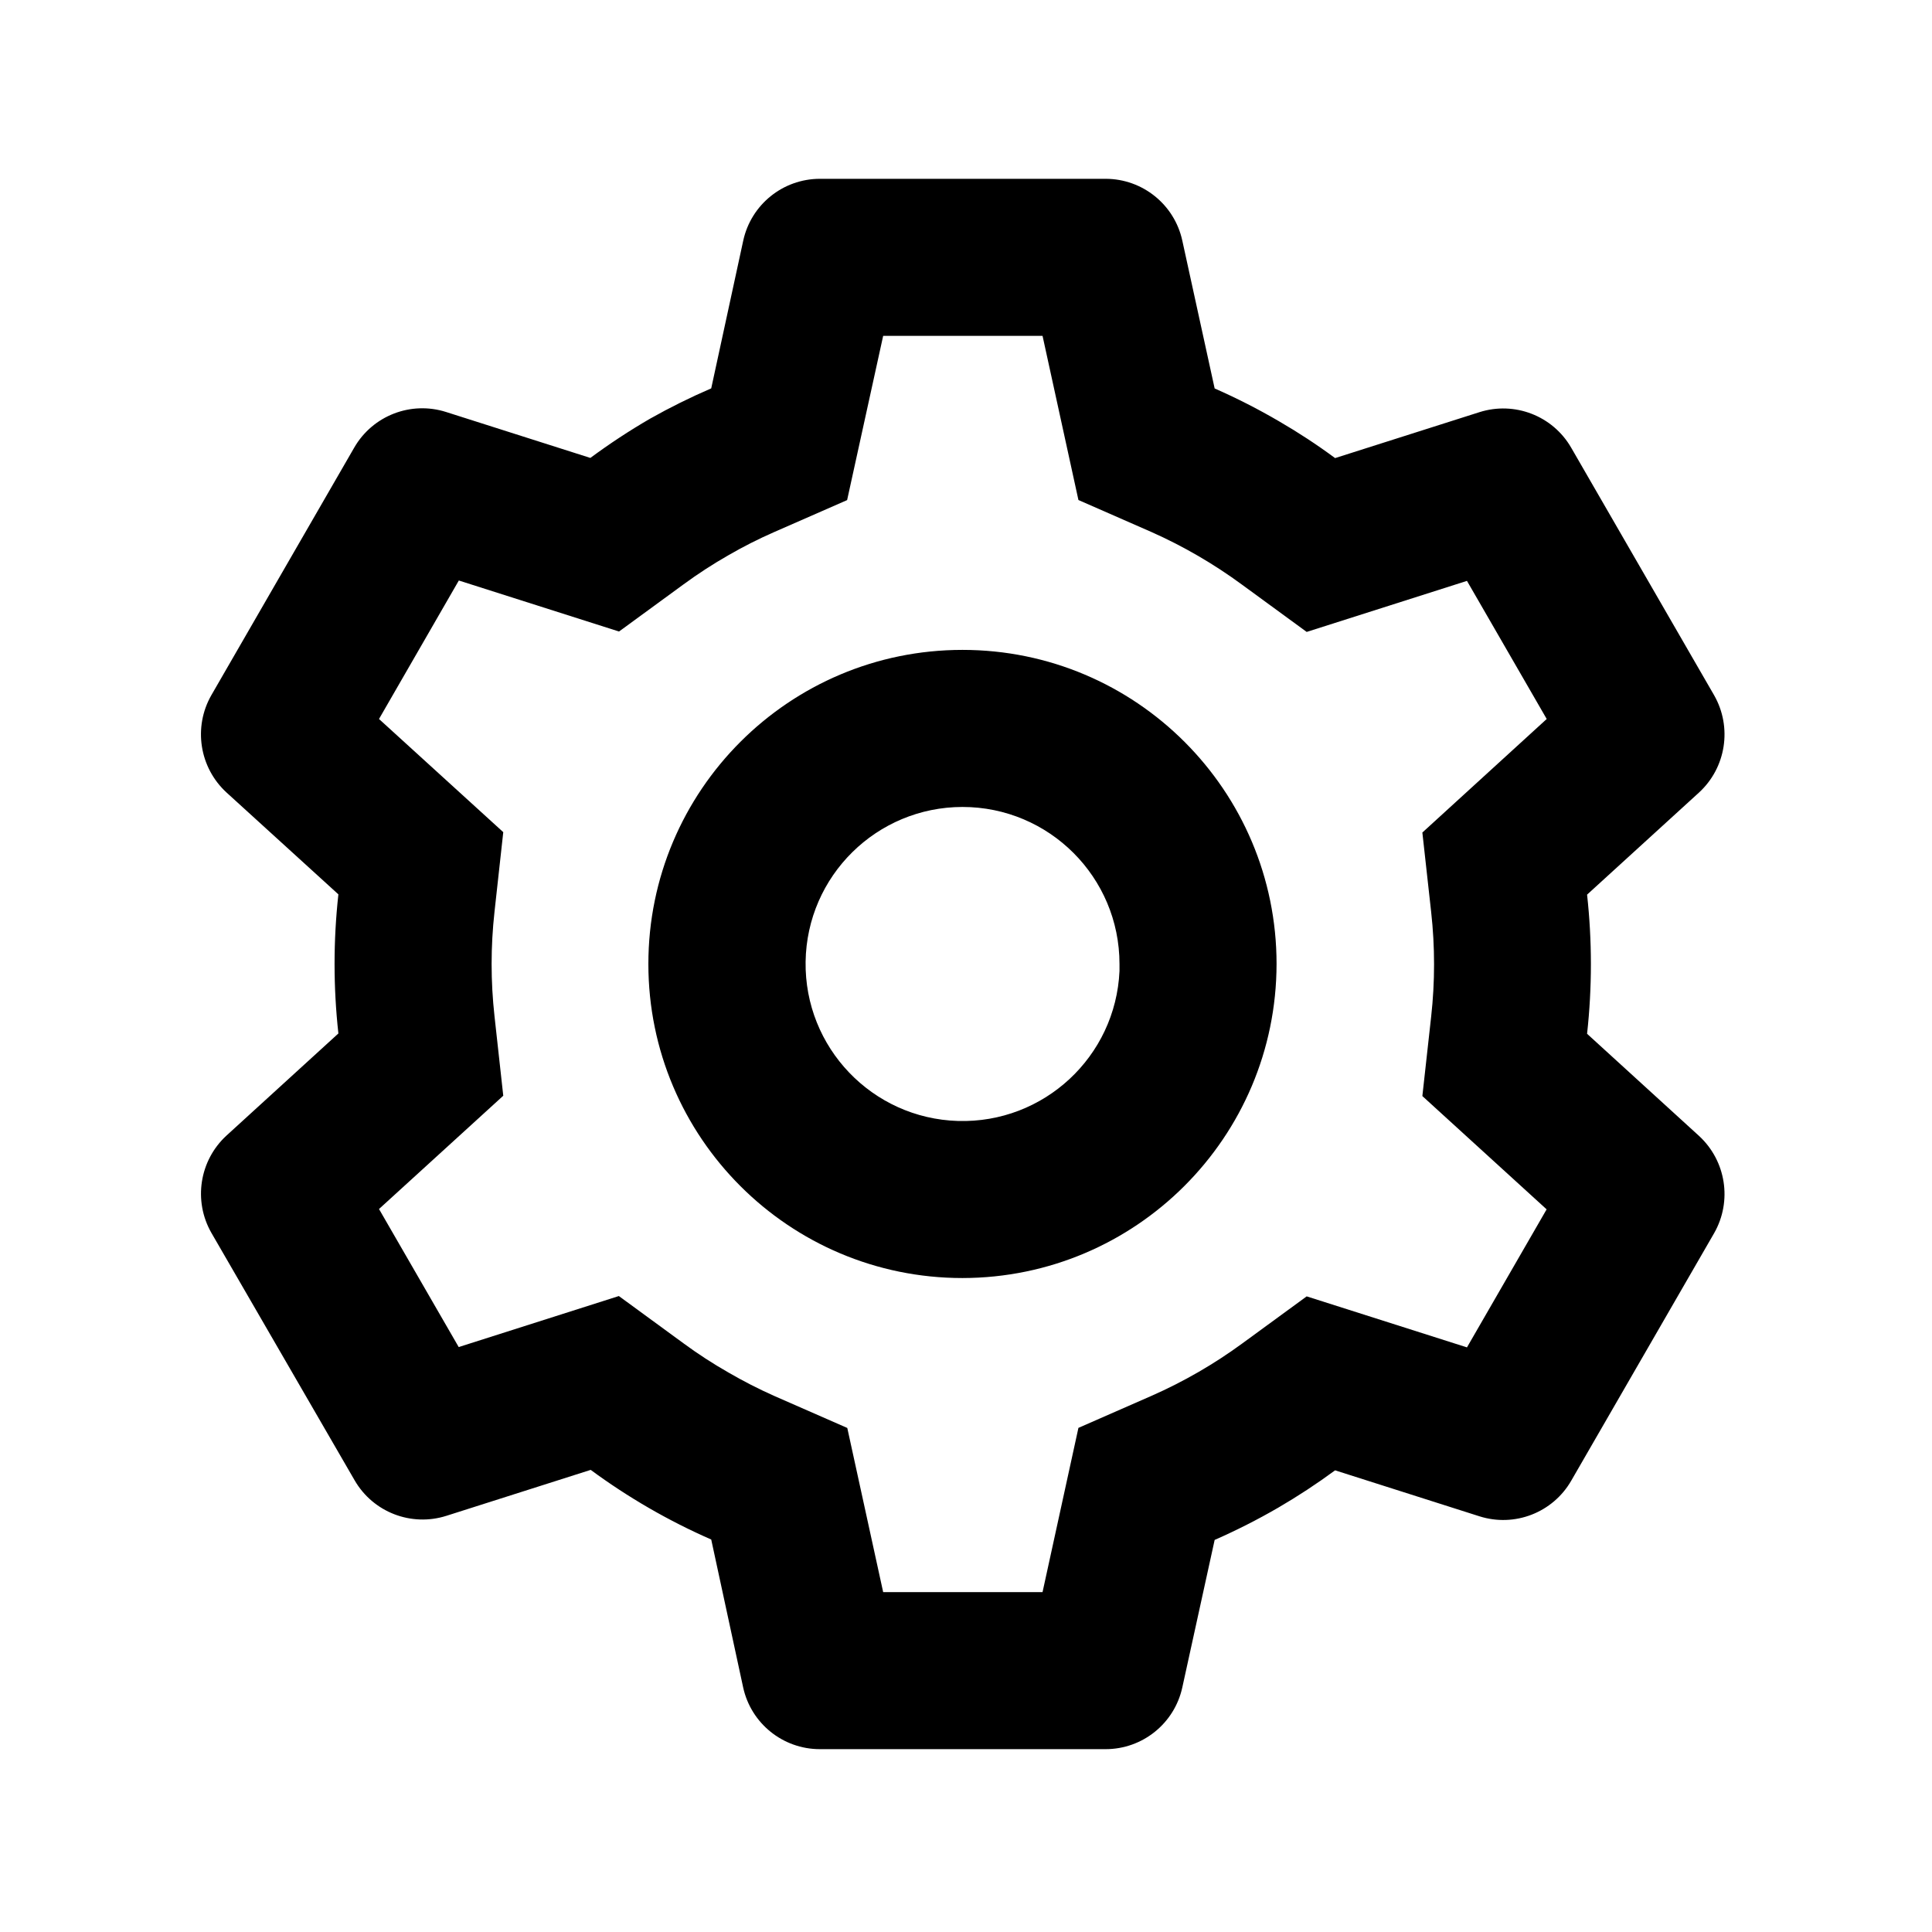<svg width="24" height="24" viewBox="0 0 46 47" xmlns="http://www.w3.org/2000/svg">
<path d="M26.398 42.552H19.445C18.548 42.552 17.771 41.928 17.579 41.051L16.802 37.452C15.764 36.998 14.781 36.429 13.87 35.758L10.361 36.875C9.505 37.148 8.575 36.788 8.126 36.01L4.642 29.991C4.198 29.213 4.351 28.231 5.01 27.625L7.732 25.141C7.608 24.017 7.608 22.881 7.732 21.757L5.01 19.279C4.35 18.672 4.197 17.689 4.642 16.911L8.118 10.888C8.567 10.11 9.497 9.75 10.353 10.023L13.862 11.14C14.328 10.795 14.813 10.476 15.315 10.185C15.797 9.913 16.294 9.667 16.802 9.448L17.581 5.853C17.772 4.976 18.548 4.351 19.445 4.35H26.398C27.295 4.351 28.071 4.976 28.262 5.853L29.049 9.45C29.586 9.686 30.108 9.952 30.614 10.248C31.085 10.521 31.541 10.82 31.979 11.144L35.49 10.027C36.345 9.755 37.275 10.115 37.723 10.892L41.2 16.914C41.644 17.693 41.491 18.675 40.831 19.281L38.109 21.764C38.233 22.889 38.233 24.024 38.109 25.149L40.831 27.632C41.491 28.239 41.644 29.221 41.2 29.999L37.723 36.022C37.275 36.799 36.345 37.159 35.49 36.887L31.979 35.769C31.535 36.096 31.073 36.399 30.596 36.677C30.096 36.967 29.579 37.229 29.049 37.462L28.262 41.051C28.07 41.927 27.295 42.551 26.398 42.552ZM14.555 31.529L16.122 32.675C16.475 32.935 16.843 33.174 17.224 33.391C17.582 33.599 17.951 33.788 18.33 33.957L20.112 34.738L20.985 38.732H24.862L25.735 34.736L27.517 33.955C28.295 33.612 29.034 33.185 29.72 32.683L31.288 31.537L35.187 32.778L37.125 29.42L34.102 26.664L34.316 24.731C34.41 23.885 34.41 23.032 34.316 22.186L34.102 20.253L37.127 17.491L35.187 14.131L31.288 15.373L29.72 14.227C29.034 13.722 28.295 13.292 27.517 12.945L25.735 12.164L24.862 8.17H20.985L20.108 12.166L18.33 12.945C17.951 13.111 17.582 13.298 17.224 13.505C16.845 13.721 16.479 13.959 16.127 14.217L14.559 15.363L10.662 14.122L8.72 17.491L11.743 20.244L11.53 22.179C11.436 23.024 11.436 23.878 11.53 24.723L11.743 26.656L8.72 29.412L10.659 32.77L14.555 31.529ZM22.914 31.091C18.694 31.091 15.273 27.671 15.273 23.451C15.273 19.231 18.694 15.81 22.914 15.81C27.134 15.81 30.555 19.231 30.555 23.451C30.549 27.669 27.131 31.086 22.914 31.091ZM22.914 19.631C20.827 19.633 19.128 21.309 19.098 23.396C19.068 25.483 20.718 27.208 22.805 27.27C24.891 27.331 26.64 25.708 26.734 23.623V24.387V23.451C26.734 21.341 25.024 19.631 22.914 19.631Z" />
</svg>
